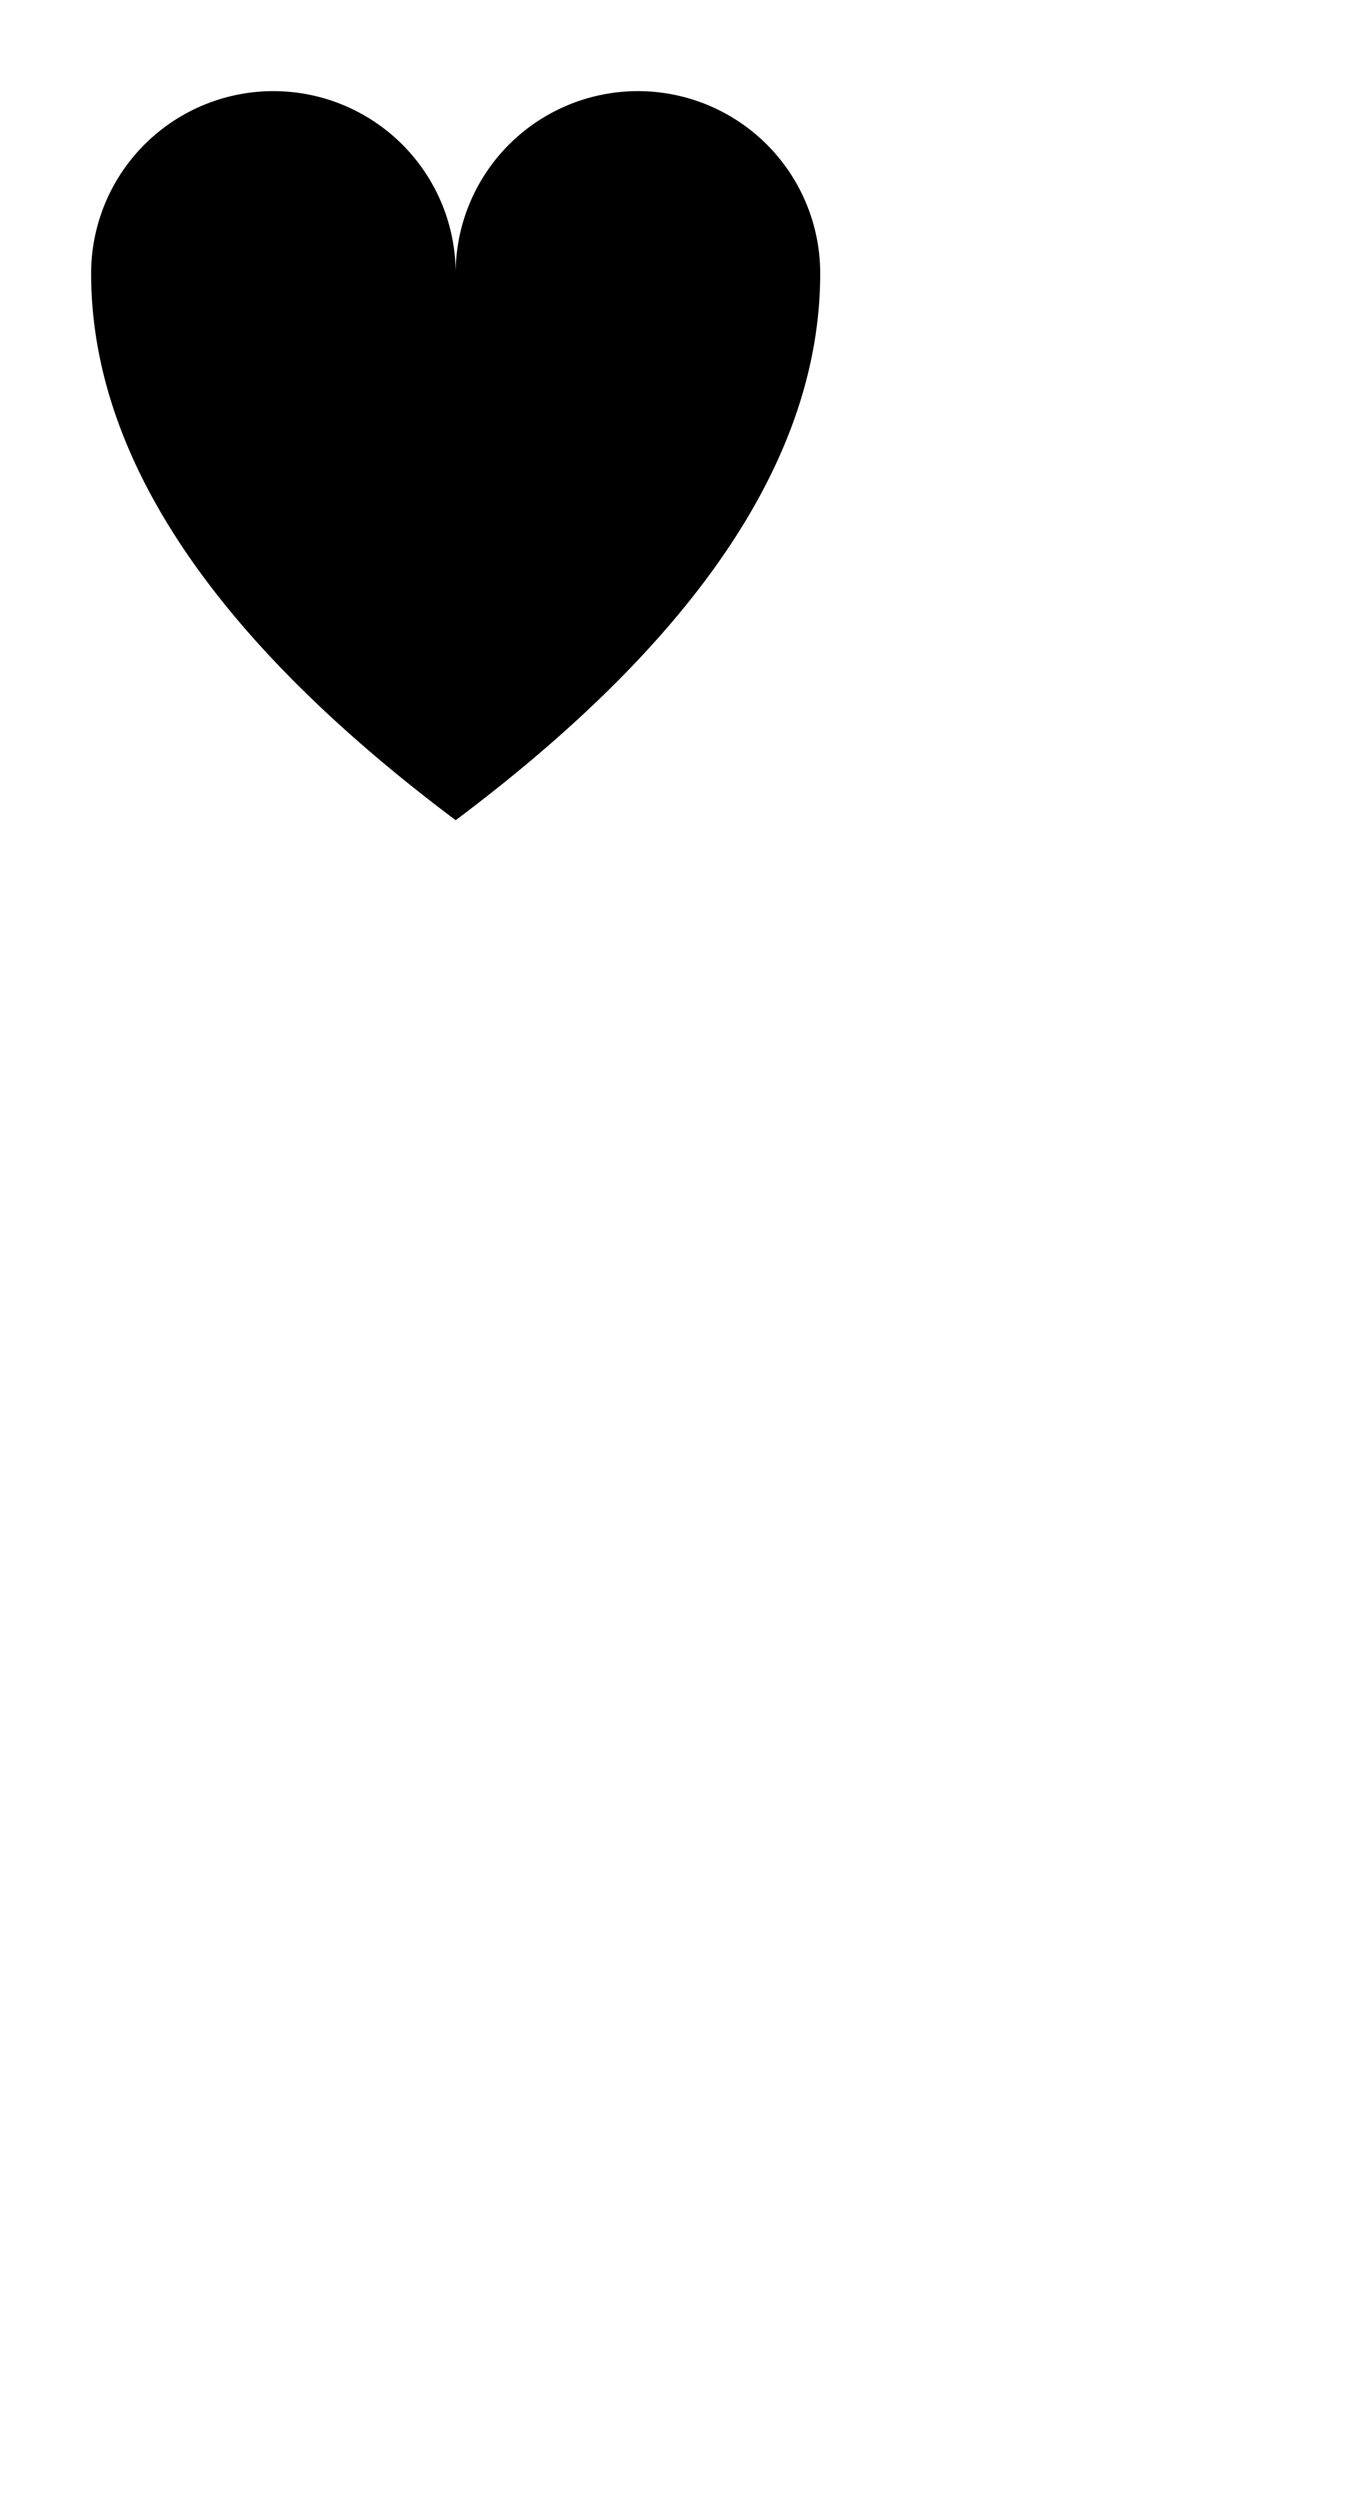 <svg viewBox="0 0 150 274.3" version="1.1" xmlns="http://www.w3.org/2000/svg" xmlns:xlink="http://www.w3.org/1999/xlink">
  <path id="heart" d="M 10,30 A 20,20 0,0,1 50,30 A 20,20 0,0,1 90,30 Q 90,60 50,90 Q 10,60 10,30 z"/>
</svg>